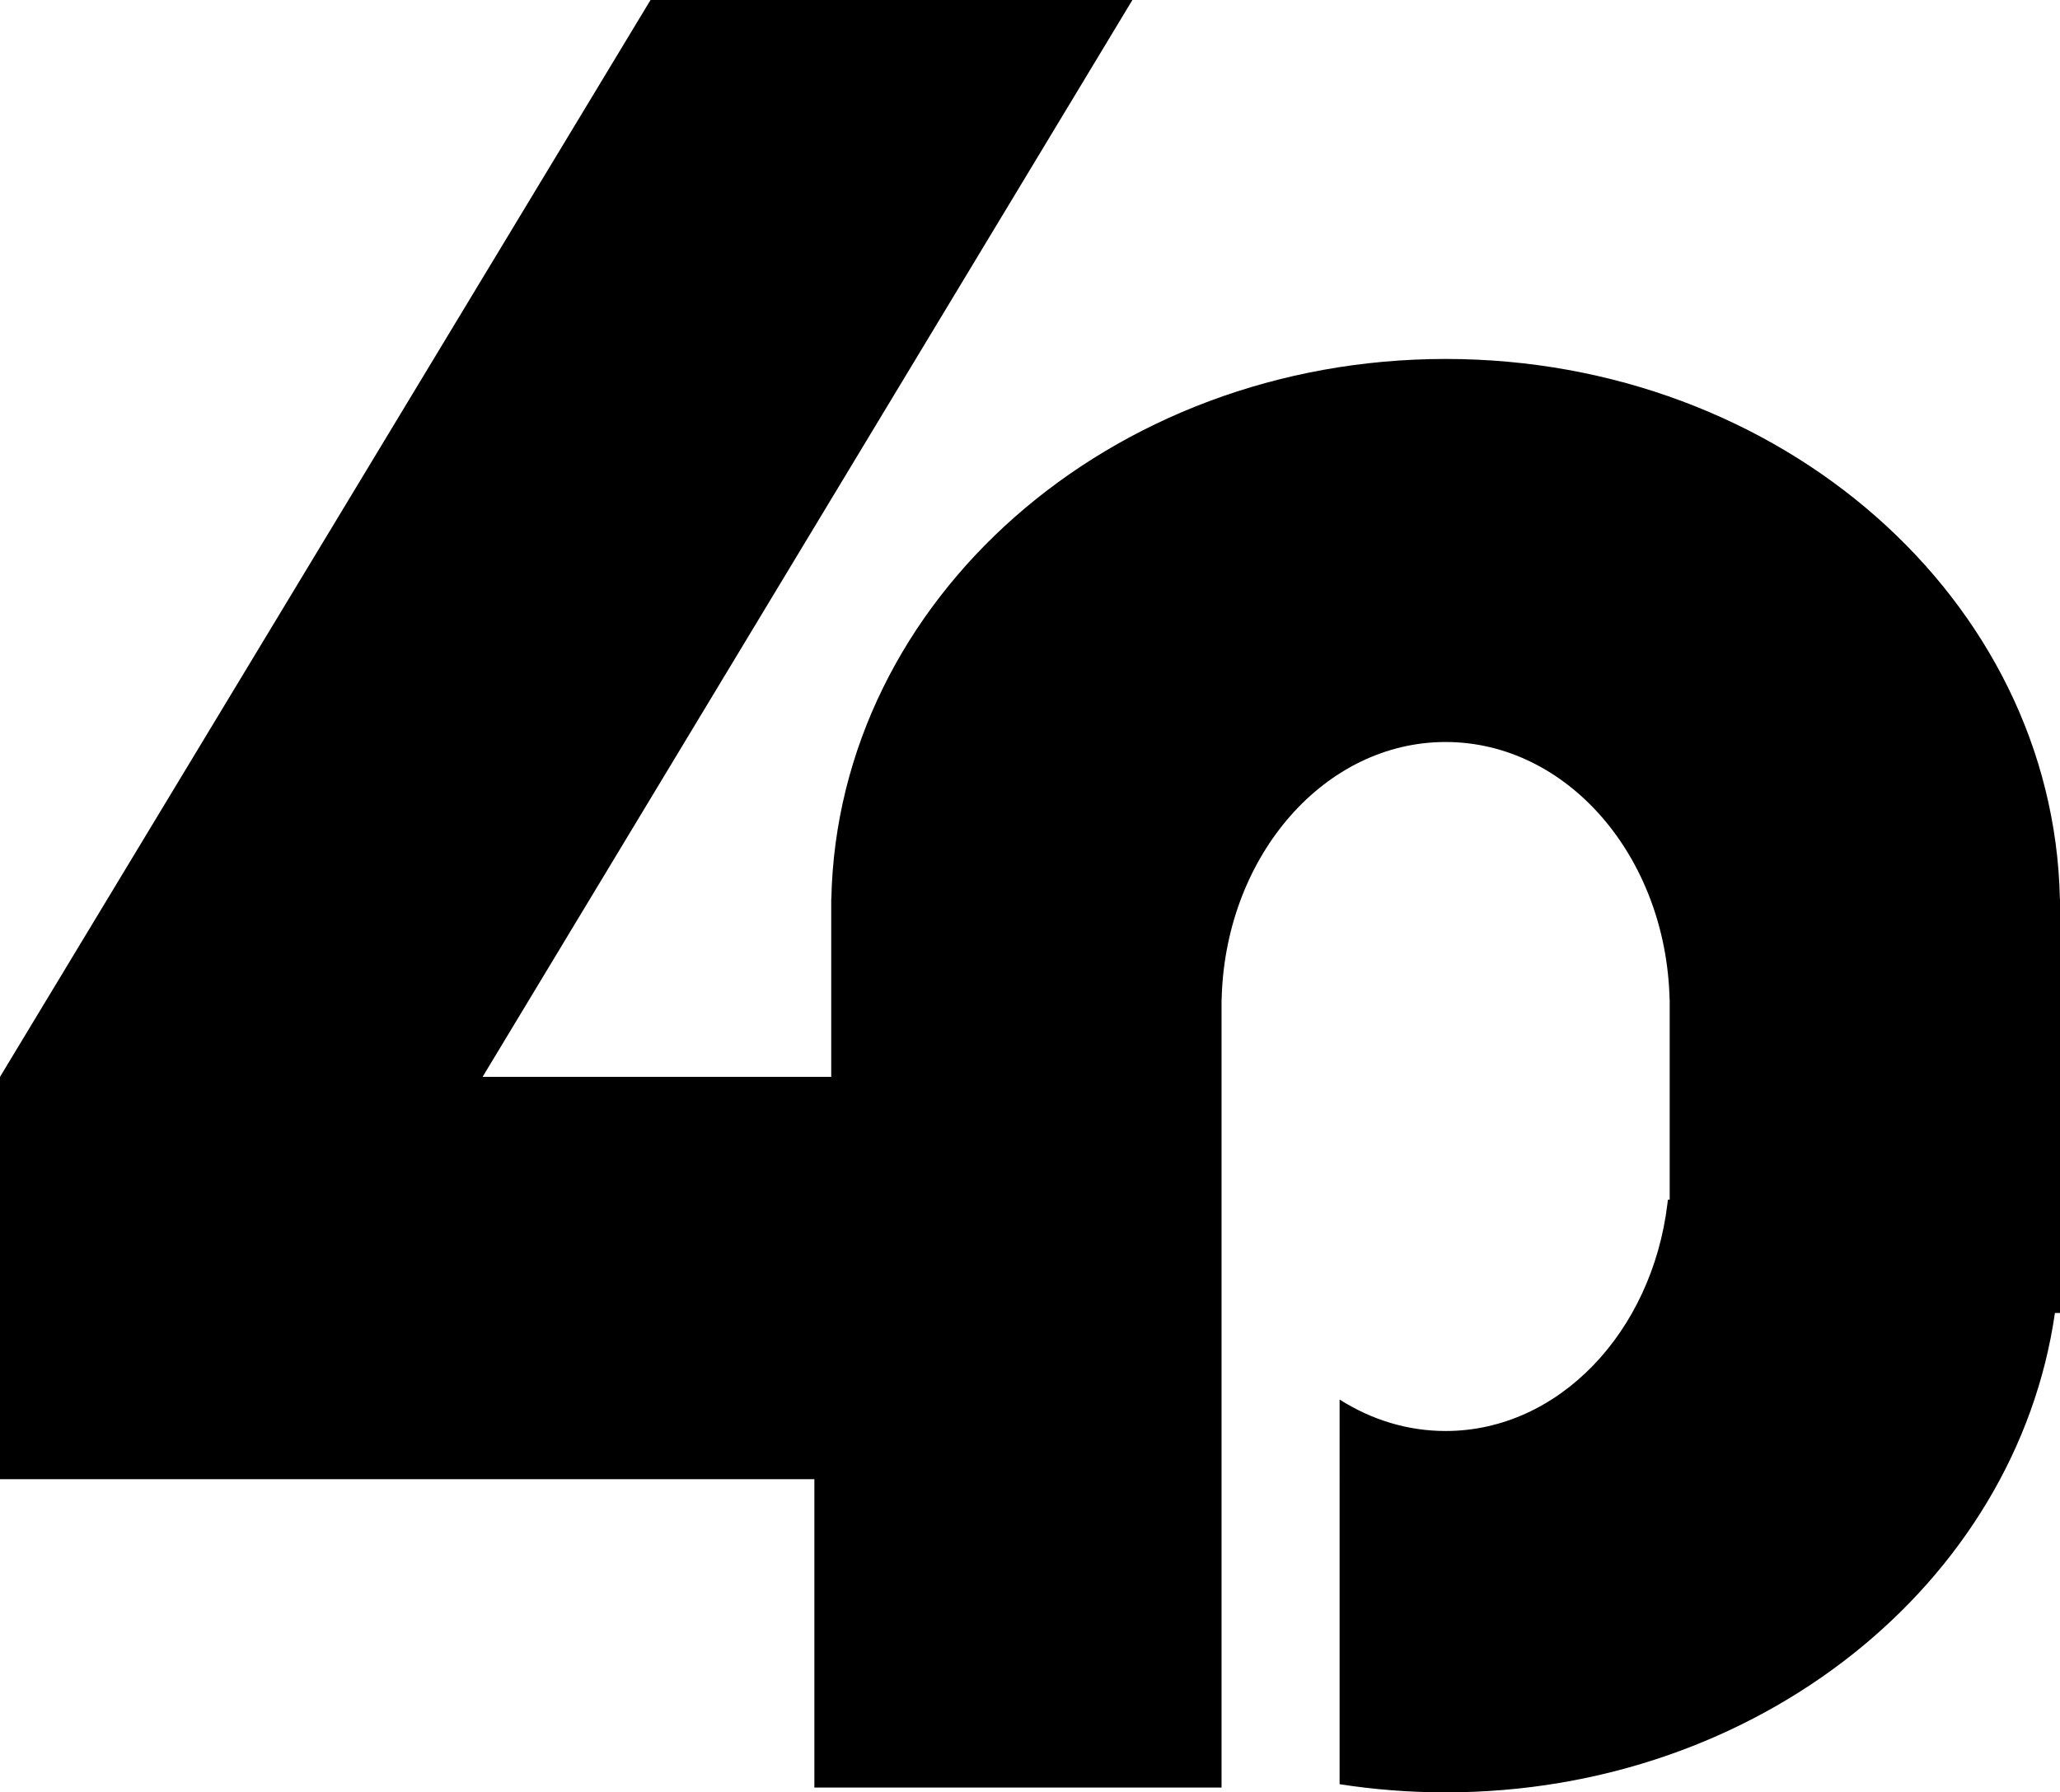 <svg width="855px" height="744px" viewBox="0 0 855 744" version="1.1" xmlns="http://www.w3.org/2000/svg" xmlns:xlink="http://www.w3.org/1999/xlink">
    <g id="页面-1" stroke="none" stroke-width="1" fill="none" fill-rule="evenodd">
        <path d="M507,742 L338,742 L338,614 L0,614 L0,447 L270,0 L470,0 L200.302,447 L345,447 L345,373 L345.048,372.999 C347.725,248.879 460.845,149 600,149 C739.155,149 852.275,248.879 854.952,372.999 L855,373 L855,545 L852.894,545.001 C836.745,657.263 729.677,744 600,744 C584.995,744 570.292,742.839 555.998,740.611 L556,580.934 C569.1,589.27 584.083,594 600,594 C646.879,594 685.657,552.974 692.069,499.621 L692.254,498.001 L693,498 L693,415 L692.966,415 C691.622,355.635 650.514,308 600,308 C549.991,308 509.201,354.687 507.086,413.222 L507.034,415 L507,415 L507,742 Z" id="形状结合" fill="#000000"></path>
    </g>
</svg>